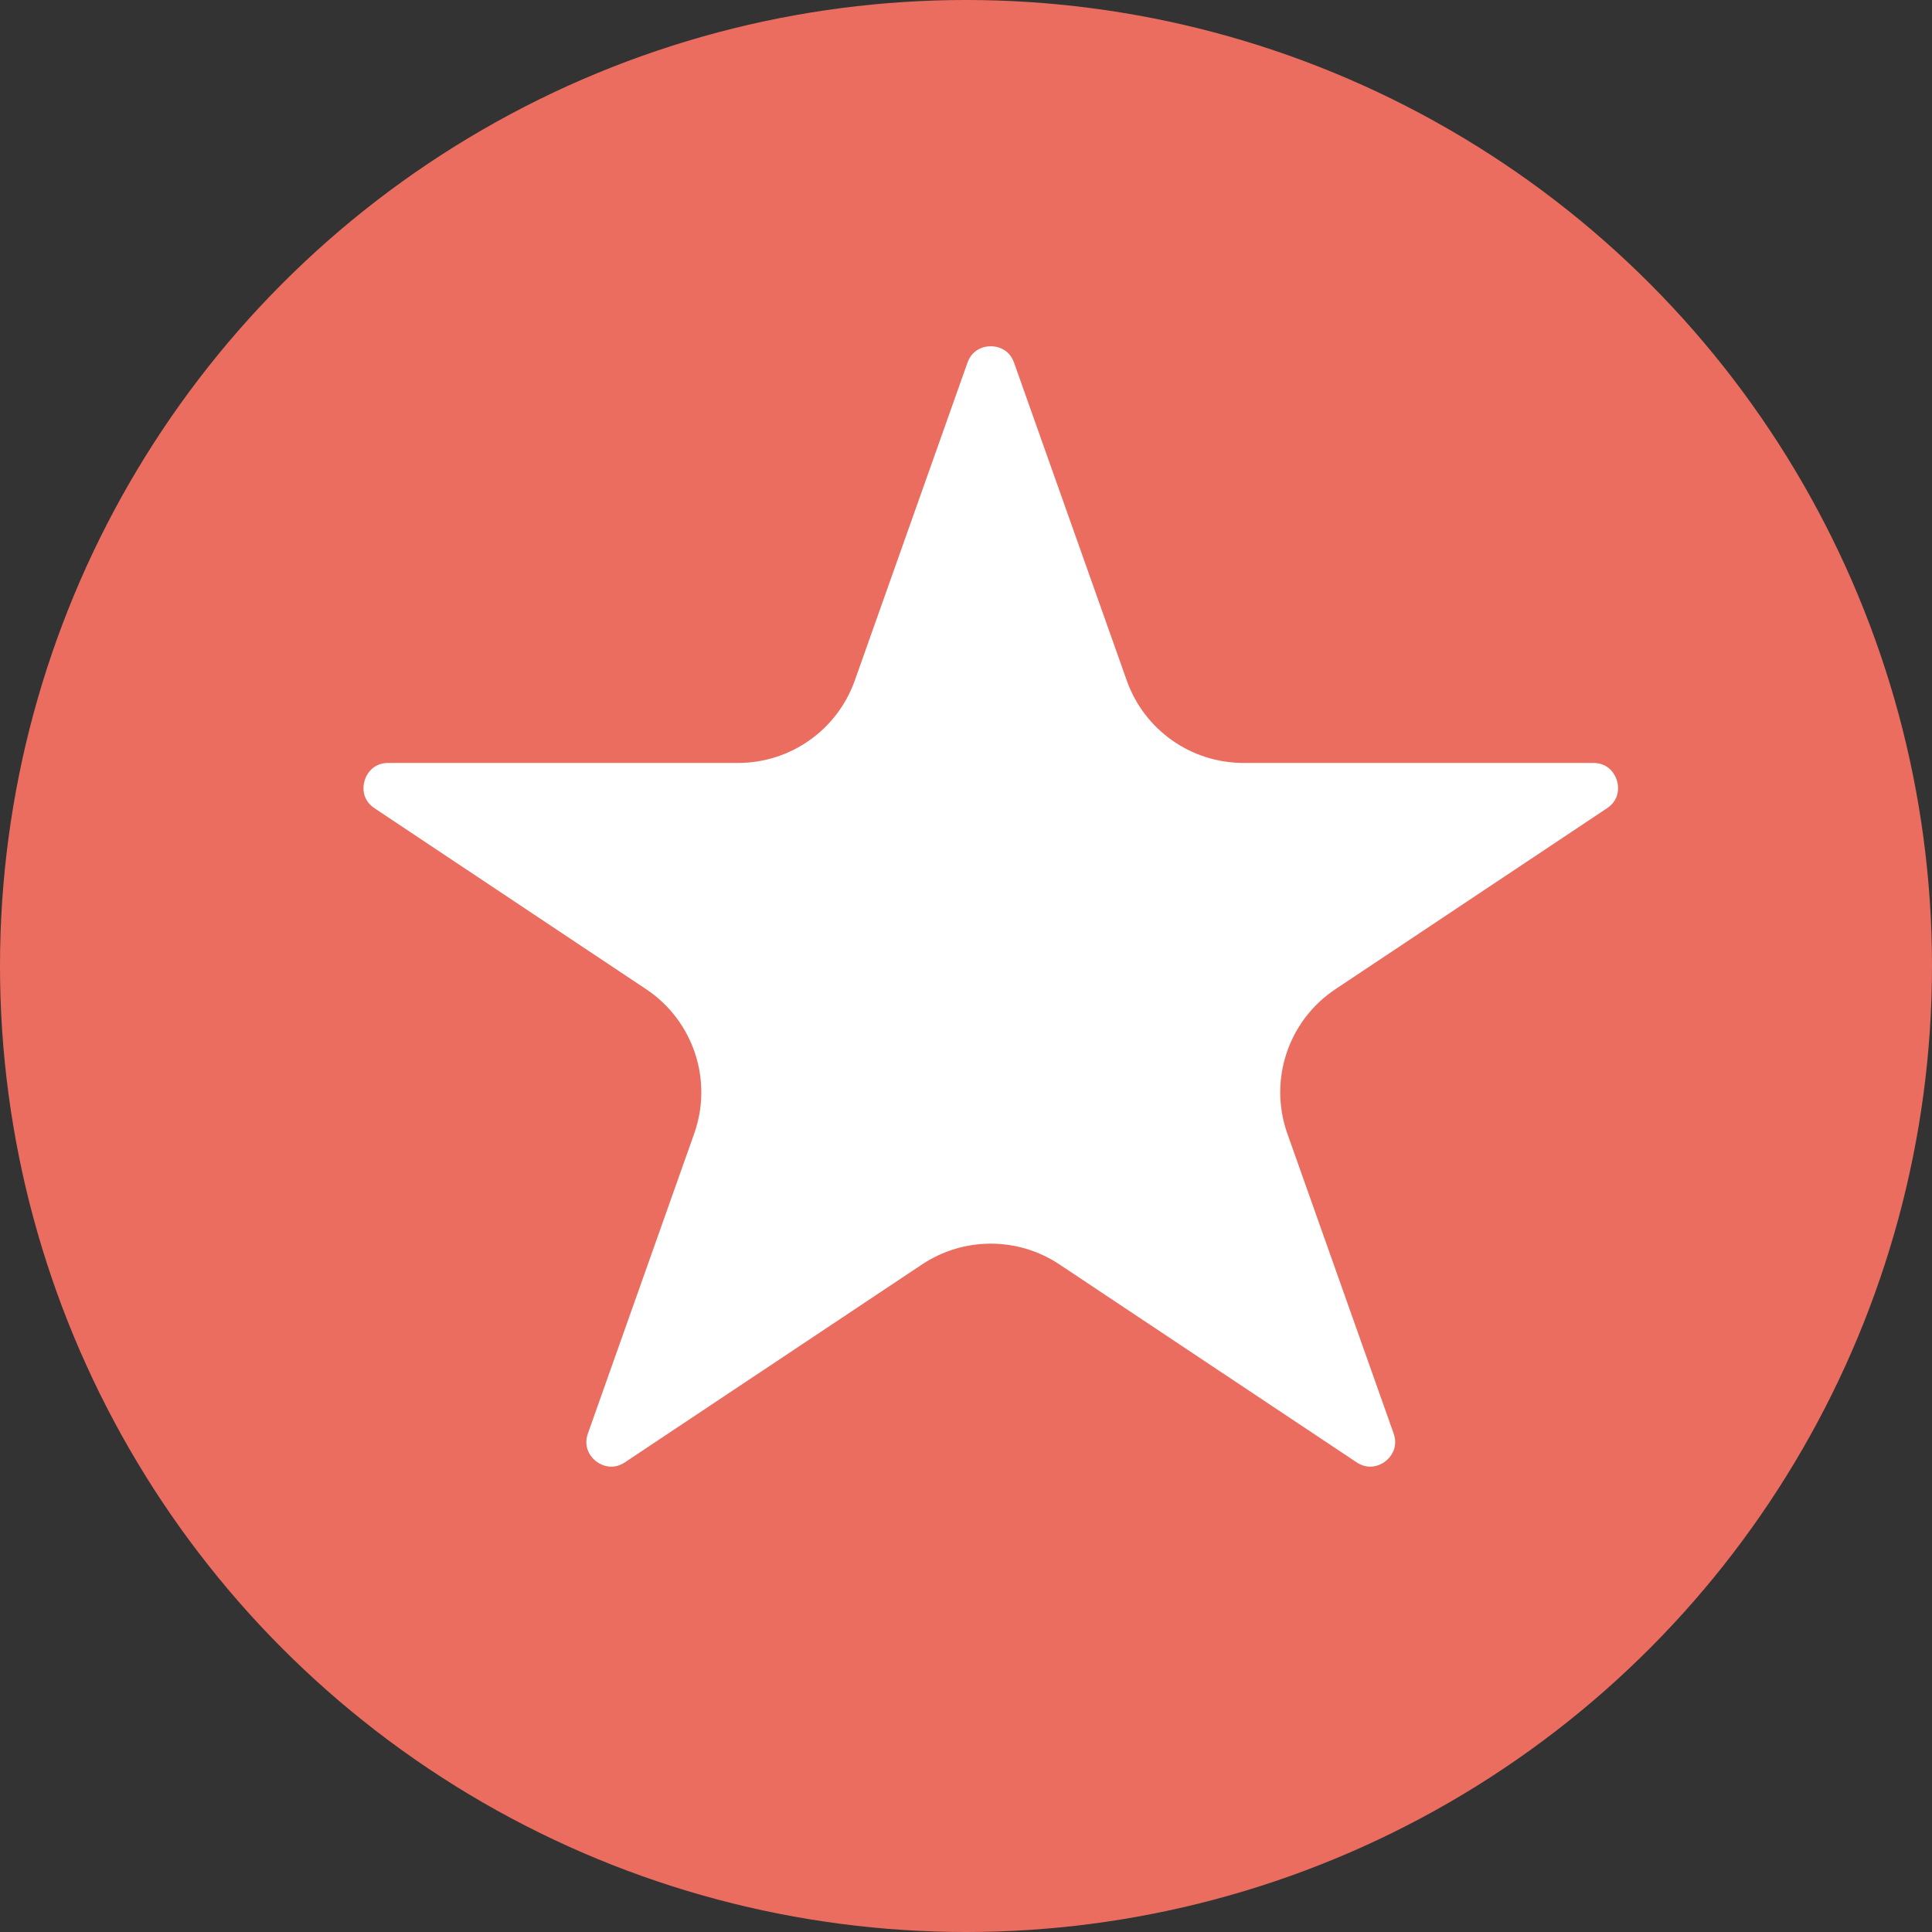 <svg width="39" height="39" viewBox="0 0 39 39" fill="none" xmlns="http://www.w3.org/2000/svg">
<rect x="0" y="0" width="39" height="39" fill="#333333" stroke="none"/>
<circle cx="19.5" cy="19.5" r="19.5" fill="#EB6D60"/>
<path d="M19.058 7.156C19.372 6.268 20.628 6.268 20.942 7.156L23.216 13.569C23.499 14.368 24.254 14.901 25.101 14.901H32.161C33.15 14.901 33.539 16.185 32.715 16.733L27.235 20.384C26.472 20.891 26.152 21.853 26.458 22.716L28.603 28.768C28.924 29.674 27.907 30.468 27.106 29.934L21.109 25.94C20.437 25.493 19.563 25.493 18.891 25.94L12.894 29.934C12.093 30.468 11.075 29.674 11.397 28.768L13.542 22.716C13.848 21.853 13.528 20.891 12.765 20.384L7.285 16.733C6.461 16.185 6.85 14.901 7.839 14.901H14.899C15.746 14.901 16.501 14.368 16.784 13.569L19.058 7.156Z" fill="white" stroke="#EB6D60"/>
</svg>
